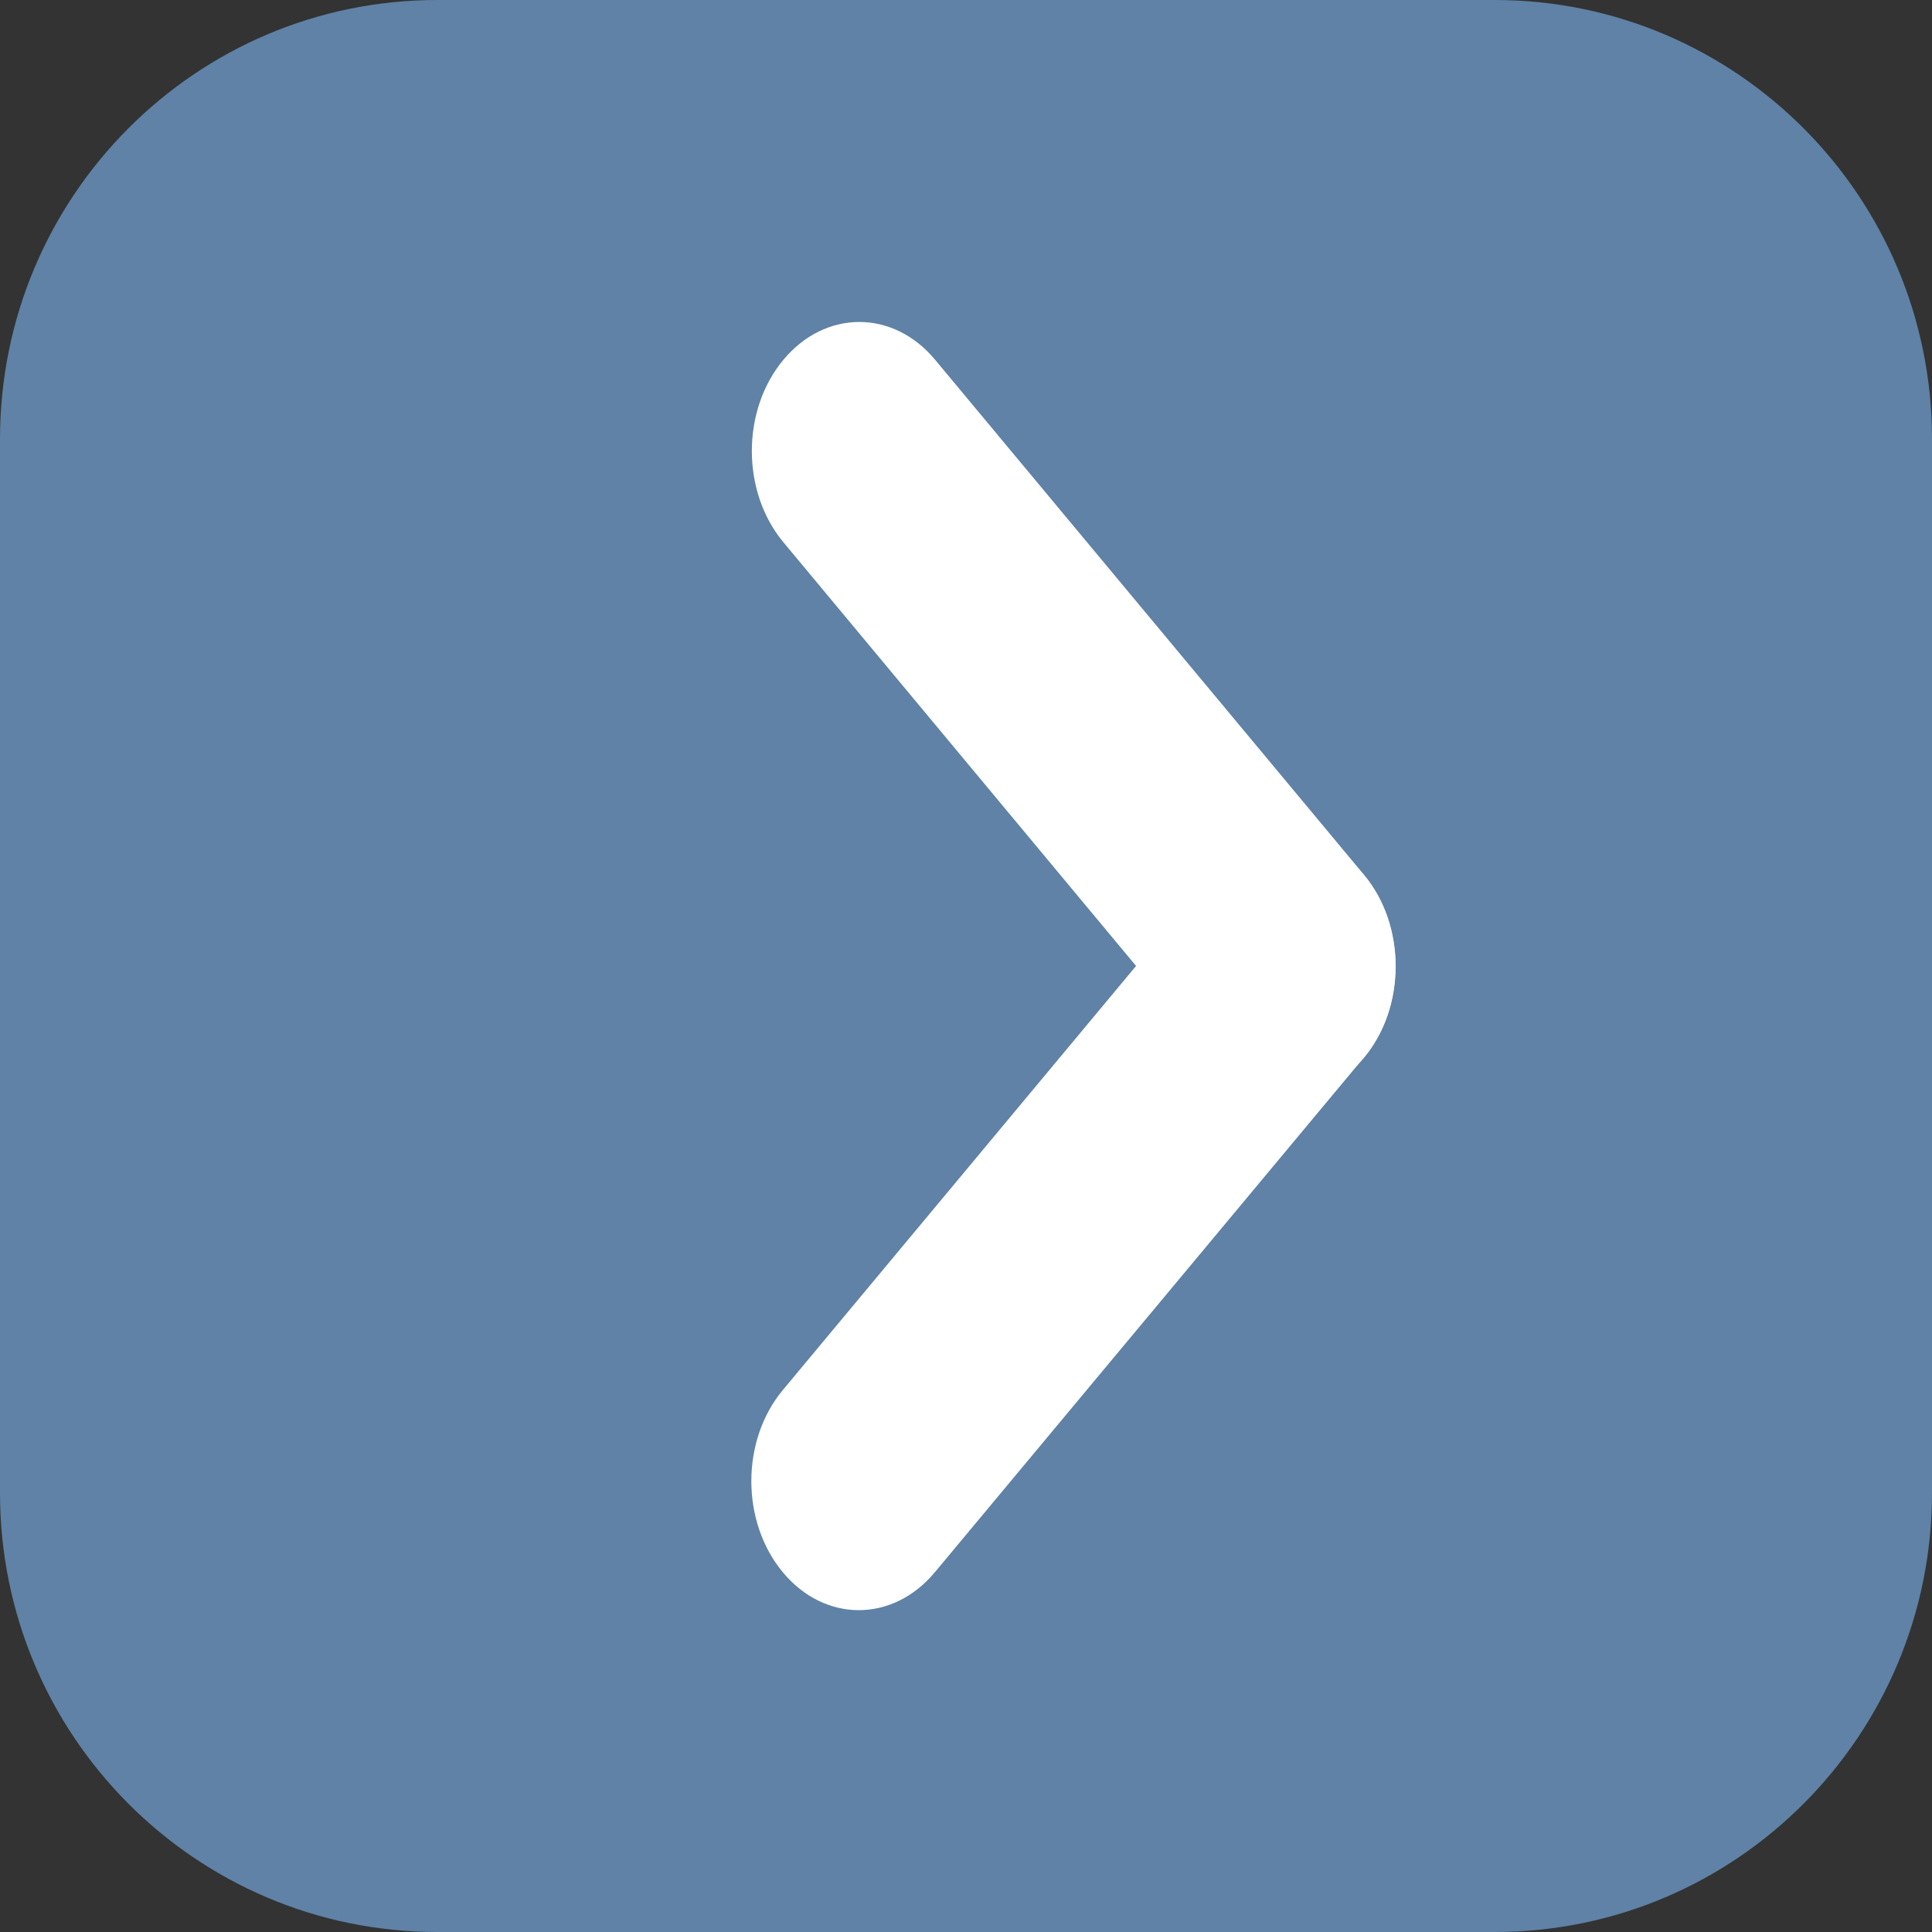 <svg width="18" height="18" viewBox="0 0 18 18" fill="none" xmlns="http://www.w3.org/2000/svg">
<rect x="0" y="0" width="18" height="18" fill="#333333" stroke="none"/>
<path d="M13.926 0H4.074C1.824 0 0 1.832 0 4.091V13.909C0 16.168 1.824 18 4.074 18H13.926C16.176 18 18 16.168 18 13.909V4.091C18 1.832 16.176 0 13.926 0Z" fill="#5F82A6"/>
<path d="M12.708 8.153C13.099 8.623 13.099 9.381 12.708 9.851L8.709 14.649C8.317 15.119 7.685 15.119 7.294 14.649C6.902 14.178 6.902 13.42 7.294 12.95L11.293 8.149C11.684 7.683 12.316 7.683 12.708 8.153Z" fill="white"/>
<path d="M12.71 9.852C12.318 10.322 11.686 10.322 11.294 9.852L7.298 5.051C6.907 4.581 6.907 3.823 7.298 3.353C7.69 2.882 8.322 2.882 8.713 3.353L12.71 8.153C13.101 8.623 13.101 9.382 12.71 9.852Z" fill="white"/>
</svg>

